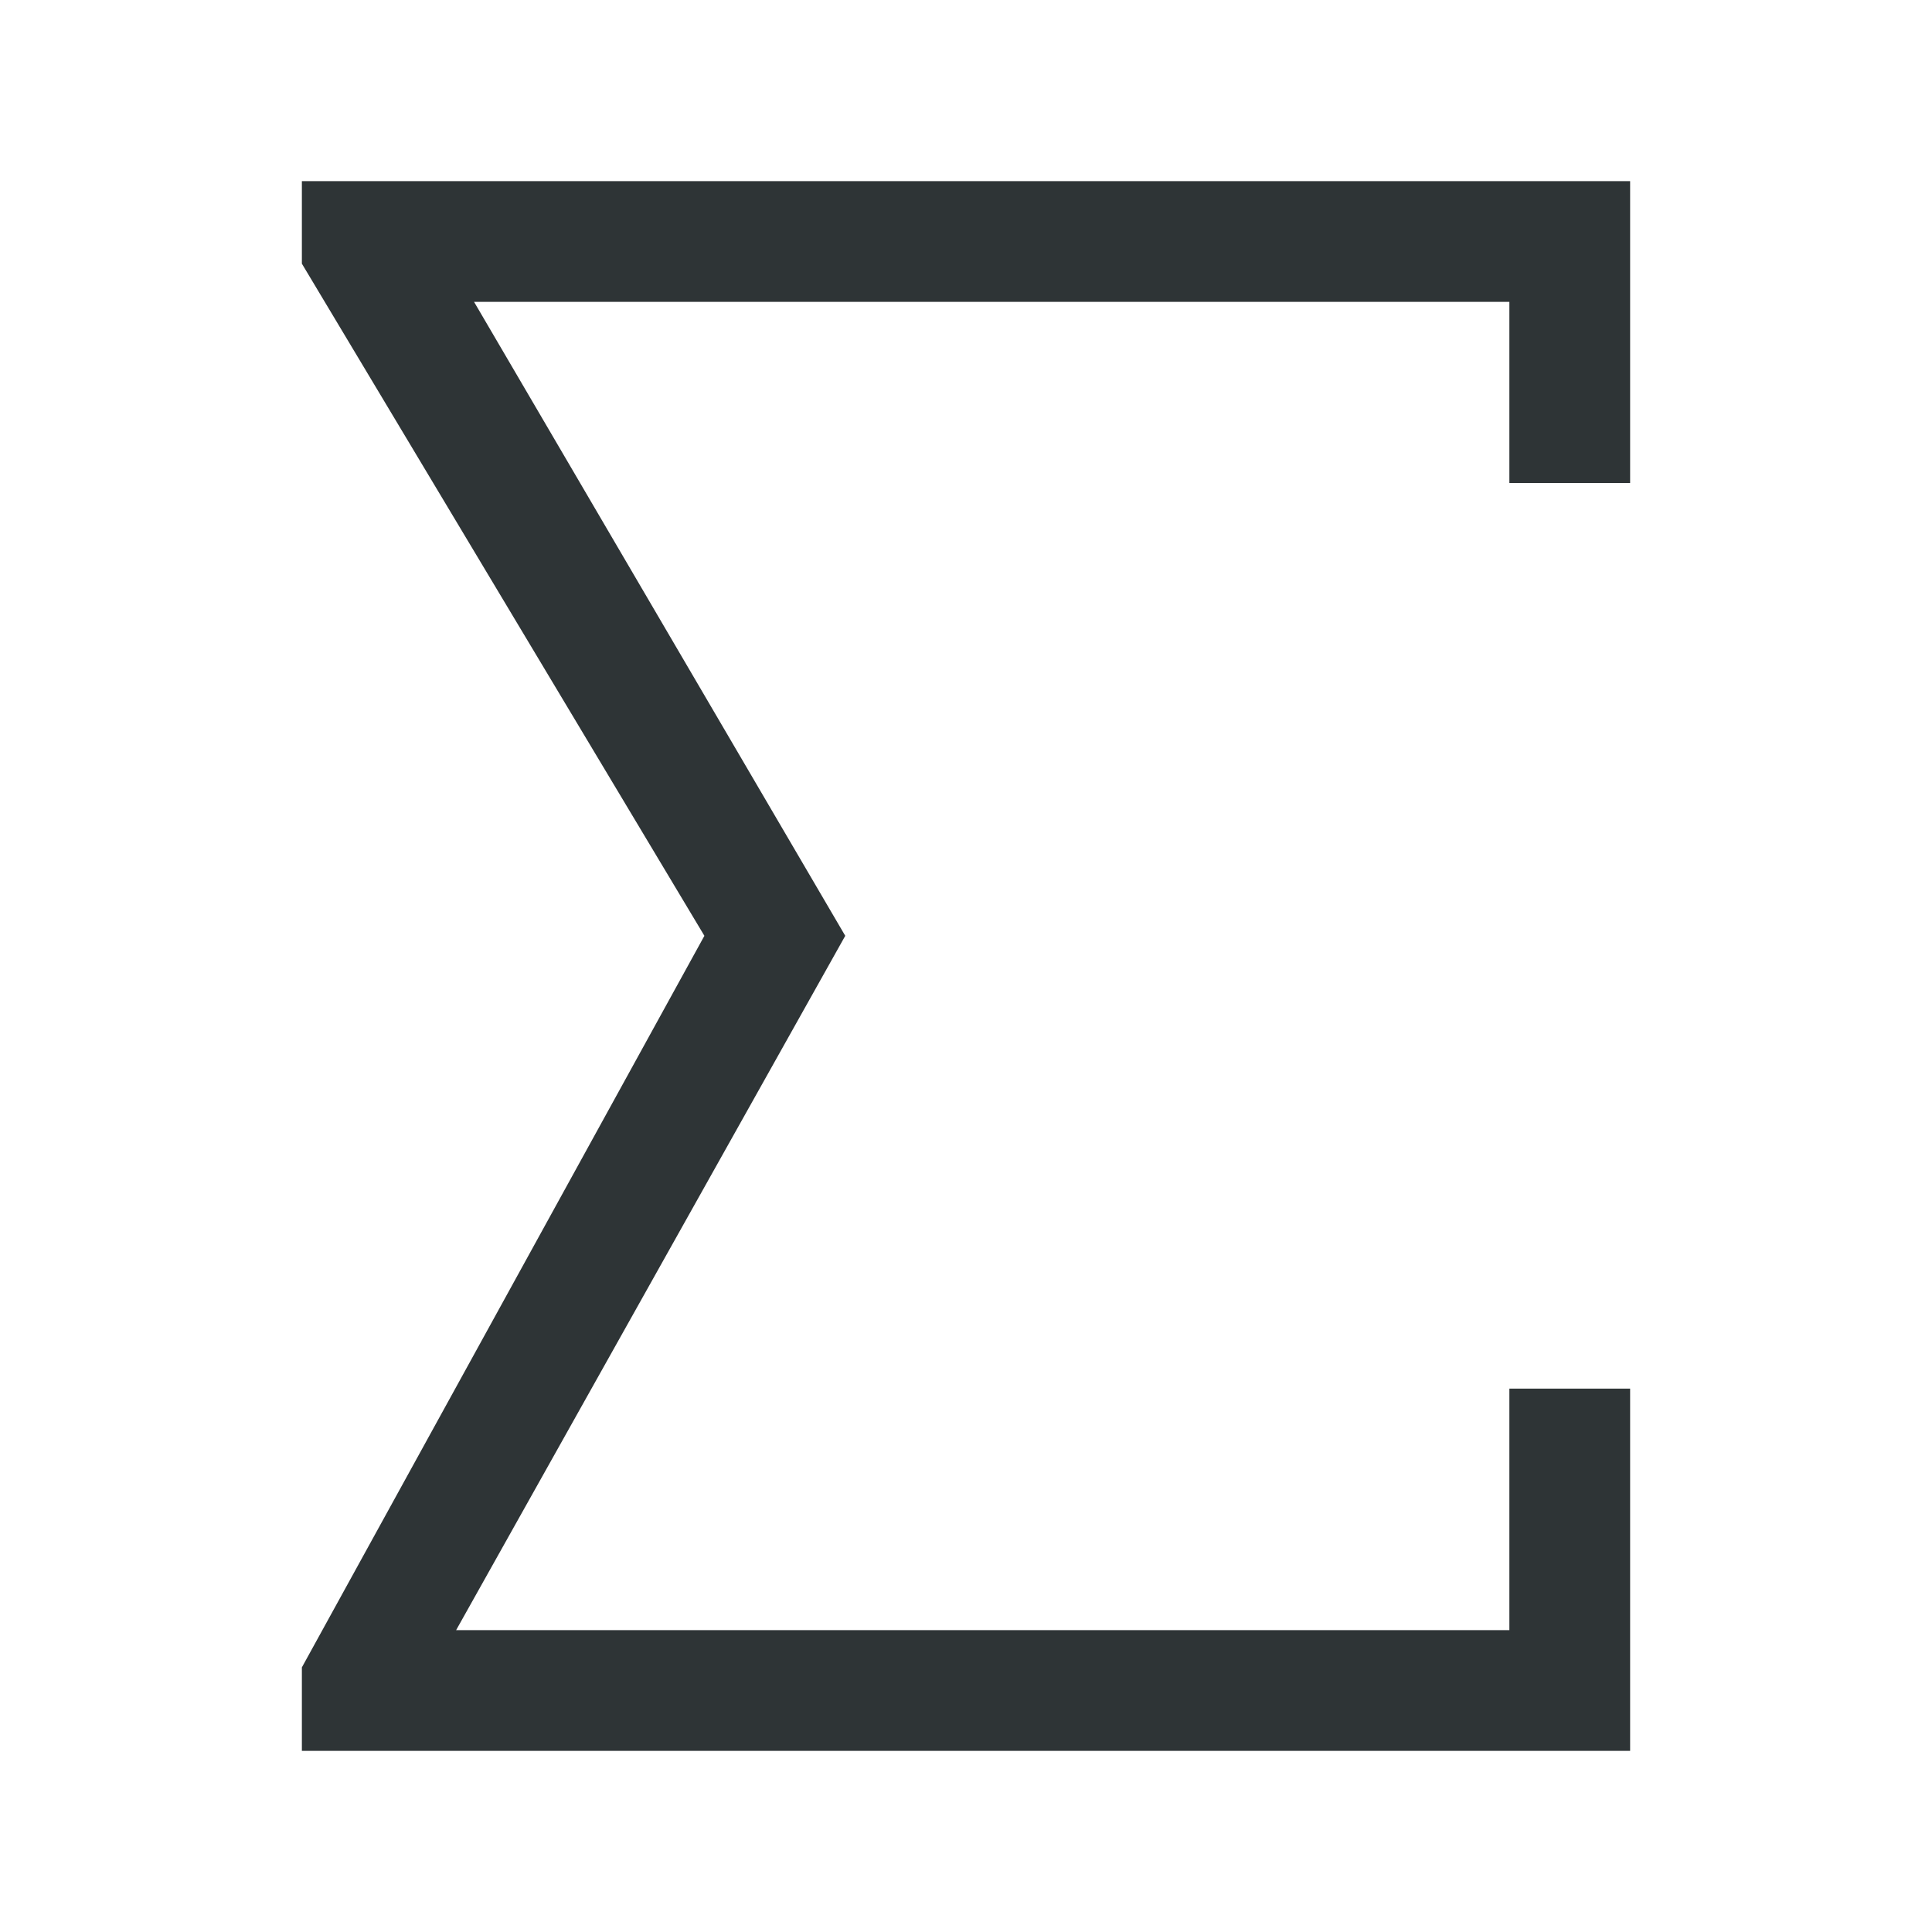 <svg height="32" viewBox="0 0 32 32" width="32" xmlns="http://www.w3.org/2000/svg"><path d="m5 3v1.367l6.667 11.133-6.667 12.117v1.383h22v-6h-2v4h-17.445l6.445-11.5-6.148-10.5h17.148v3h2v-5z" fill="#2e3436" stroke-width="1.333"/></svg>